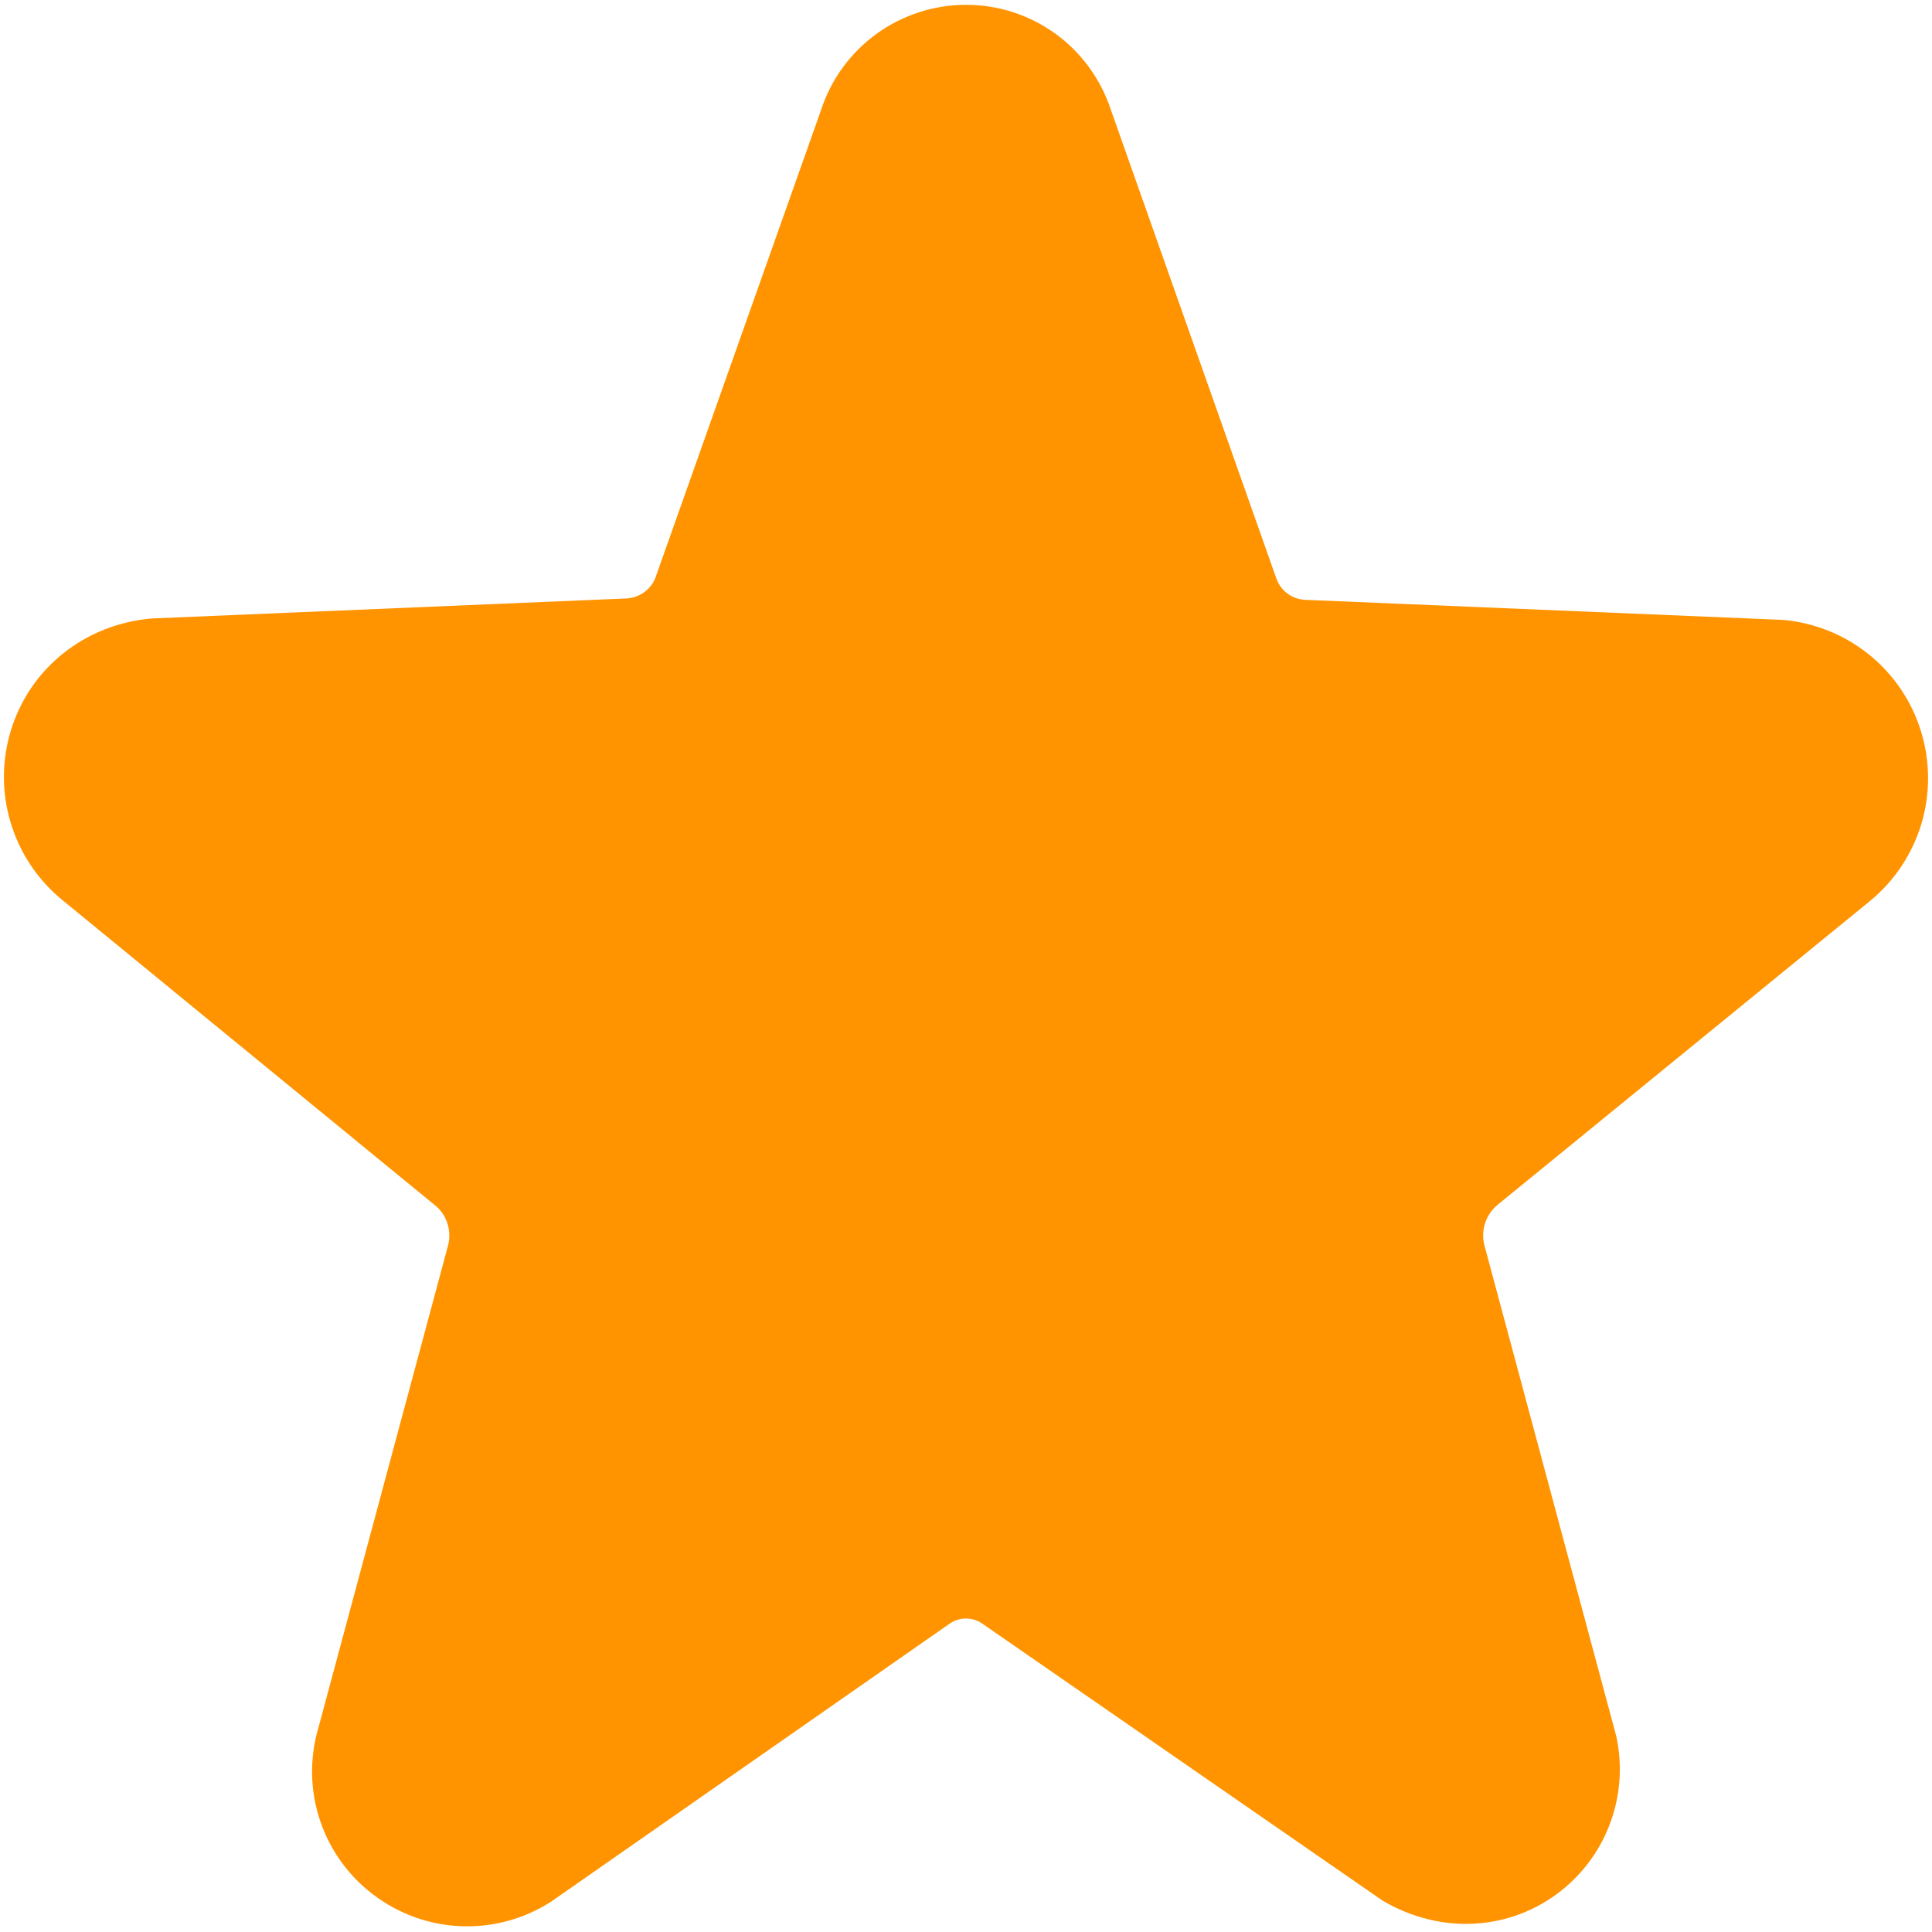 <svg width="24" height="24" viewBox="0 0 24 24" fill="none" xmlns="http://www.w3.org/2000/svg">
<g clip-path="url(#clip0_227_108)">
<path d="M12 0.06C11.18 0.06 10.452 0.588 10.199 1.368L8.157 7.134C8.134 7.216 8.086 7.289 8.02 7.343C7.954 7.397 7.872 7.429 7.787 7.434L1.881 7.683C1.049 7.757 0.375 8.302 0.138 9.065C0.022 9.438 0.019 9.837 0.13 10.211C0.241 10.586 0.46 10.919 0.76 11.169L5.413 14.98C5.556 15.1 5.617 15.303 5.561 15.49L3.956 21.461C3.845 21.835 3.85 22.235 3.973 22.606C4.095 22.977 4.327 23.302 4.639 23.537C5.284 24.027 6.165 24.061 6.846 23.623L11.789 20.175C11.849 20.131 11.922 20.107 11.996 20.106C12.071 20.105 12.144 20.128 12.205 20.171L17.173 23.609C17.905 24.041 18.767 23.982 19.391 23.489C19.973 23.029 20.235 22.279 20.077 21.564L18.444 15.485C18.417 15.394 18.418 15.297 18.445 15.206C18.472 15.115 18.525 15.034 18.597 14.972L23.234 11.189C23.536 10.94 23.756 10.607 23.869 10.232C23.98 9.857 23.979 9.458 23.863 9.084C23.748 8.71 23.524 8.379 23.22 8.133C22.916 7.887 22.546 7.737 22.156 7.701L16.207 7.451C16.126 7.446 16.049 7.417 15.985 7.367C15.921 7.317 15.874 7.248 15.85 7.171L13.795 1.351C13.669 0.975 13.428 0.647 13.106 0.415C12.784 0.184 12.397 0.059 12 0.06Z" fill="#FF9400"/>
</g>
<defs>
<clipPath id="clip0_227_108">
<rect width="24" height="24" fill="white"/>
</clipPath>
</defs>
</svg>
